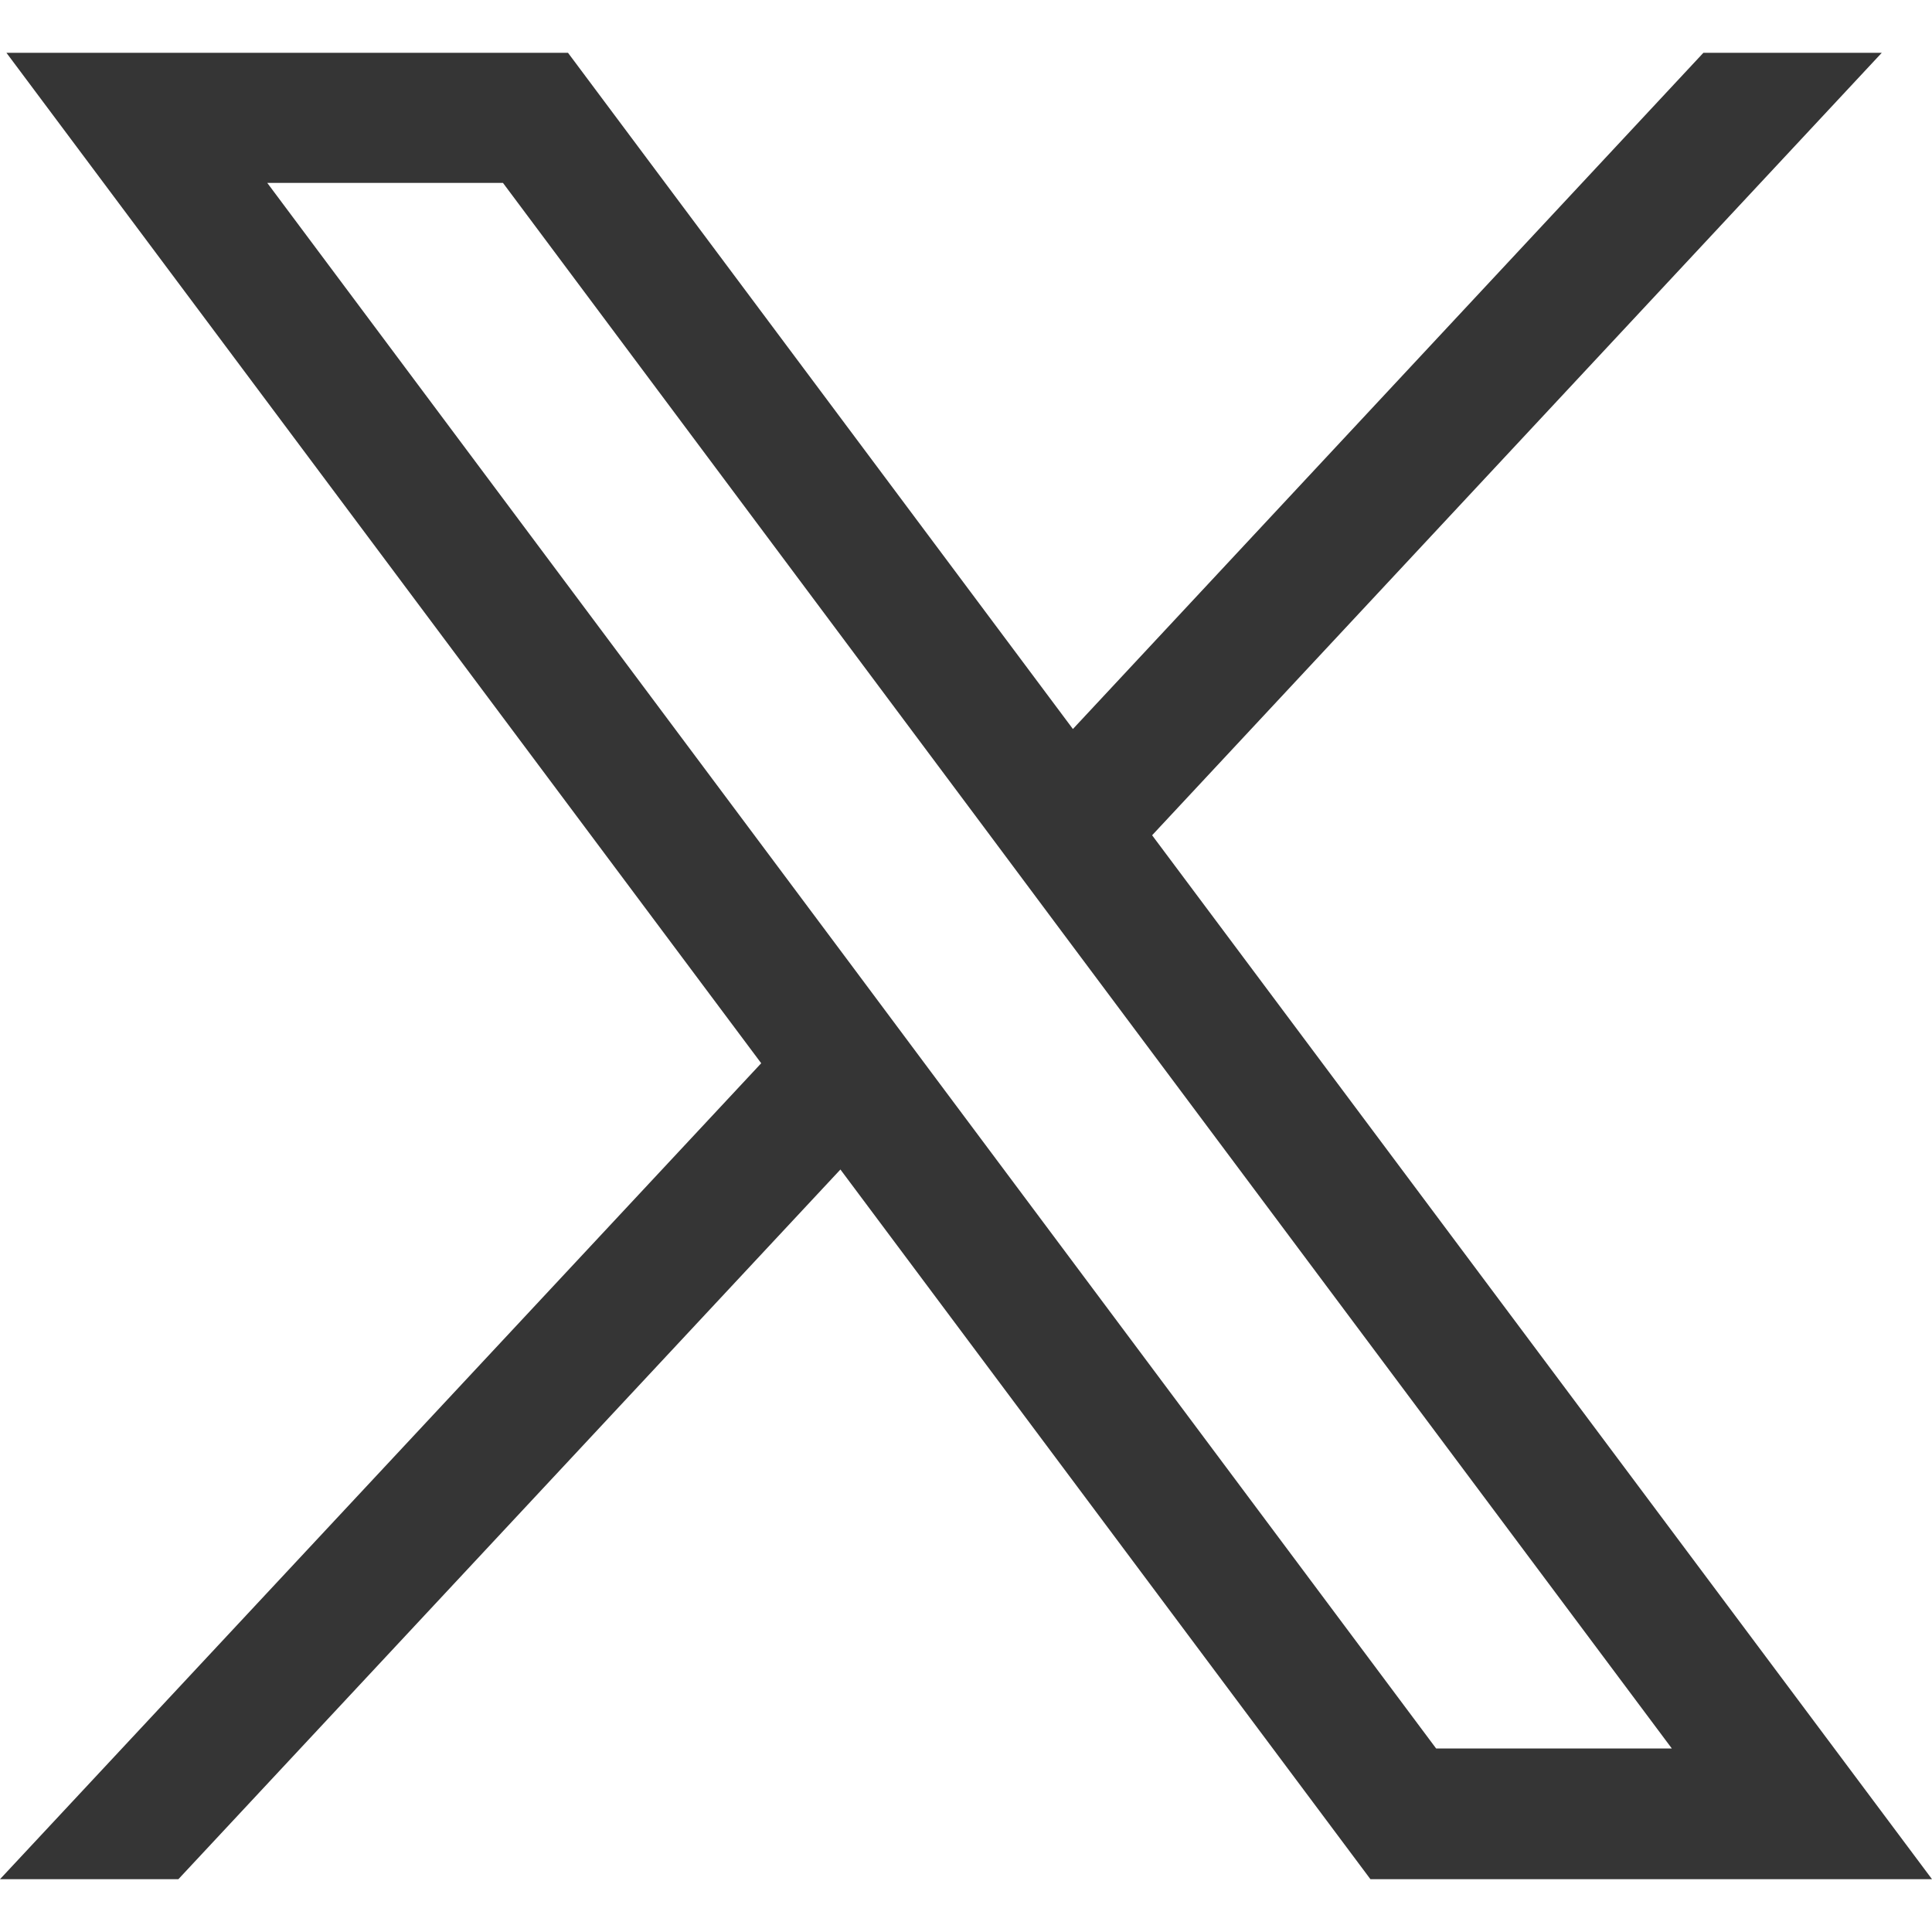 <?xml version="1.0" encoding="utf-8"?>
<!-- Generator: Adobe Illustrator 28.0.0, SVG Export Plug-In . SVG Version: 6.00 Build 0)  -->
<svg version="1.0" id="Capa_1" xmlns="http://www.w3.org/2000/svg" xmlns:xlink="http://www.w3.org/1999/xlink" x="0px" y="0px"
	 viewBox="0 0 300 300" style="enable-background:new 0 0 300 300;" xml:space="preserve">
<style type="text/css">
	.st0{fill:#353535;}
</style>
<g>
	<path class="st0" d="M178.9,129.7L292.2,8.2h-27.7l-97.9,105L88.2,8.2H1l117.2,156.9L0,291.8h27.7l102.8-110.2l82.3,110.2H300
		L178.9,129.7z M144.6,166.5L132.3,150L41.5,28.4h36.6l74.5,99.8l12.3,16.5l94.7,126.8H223L144.6,166.5z"/>
</g>
</svg>
